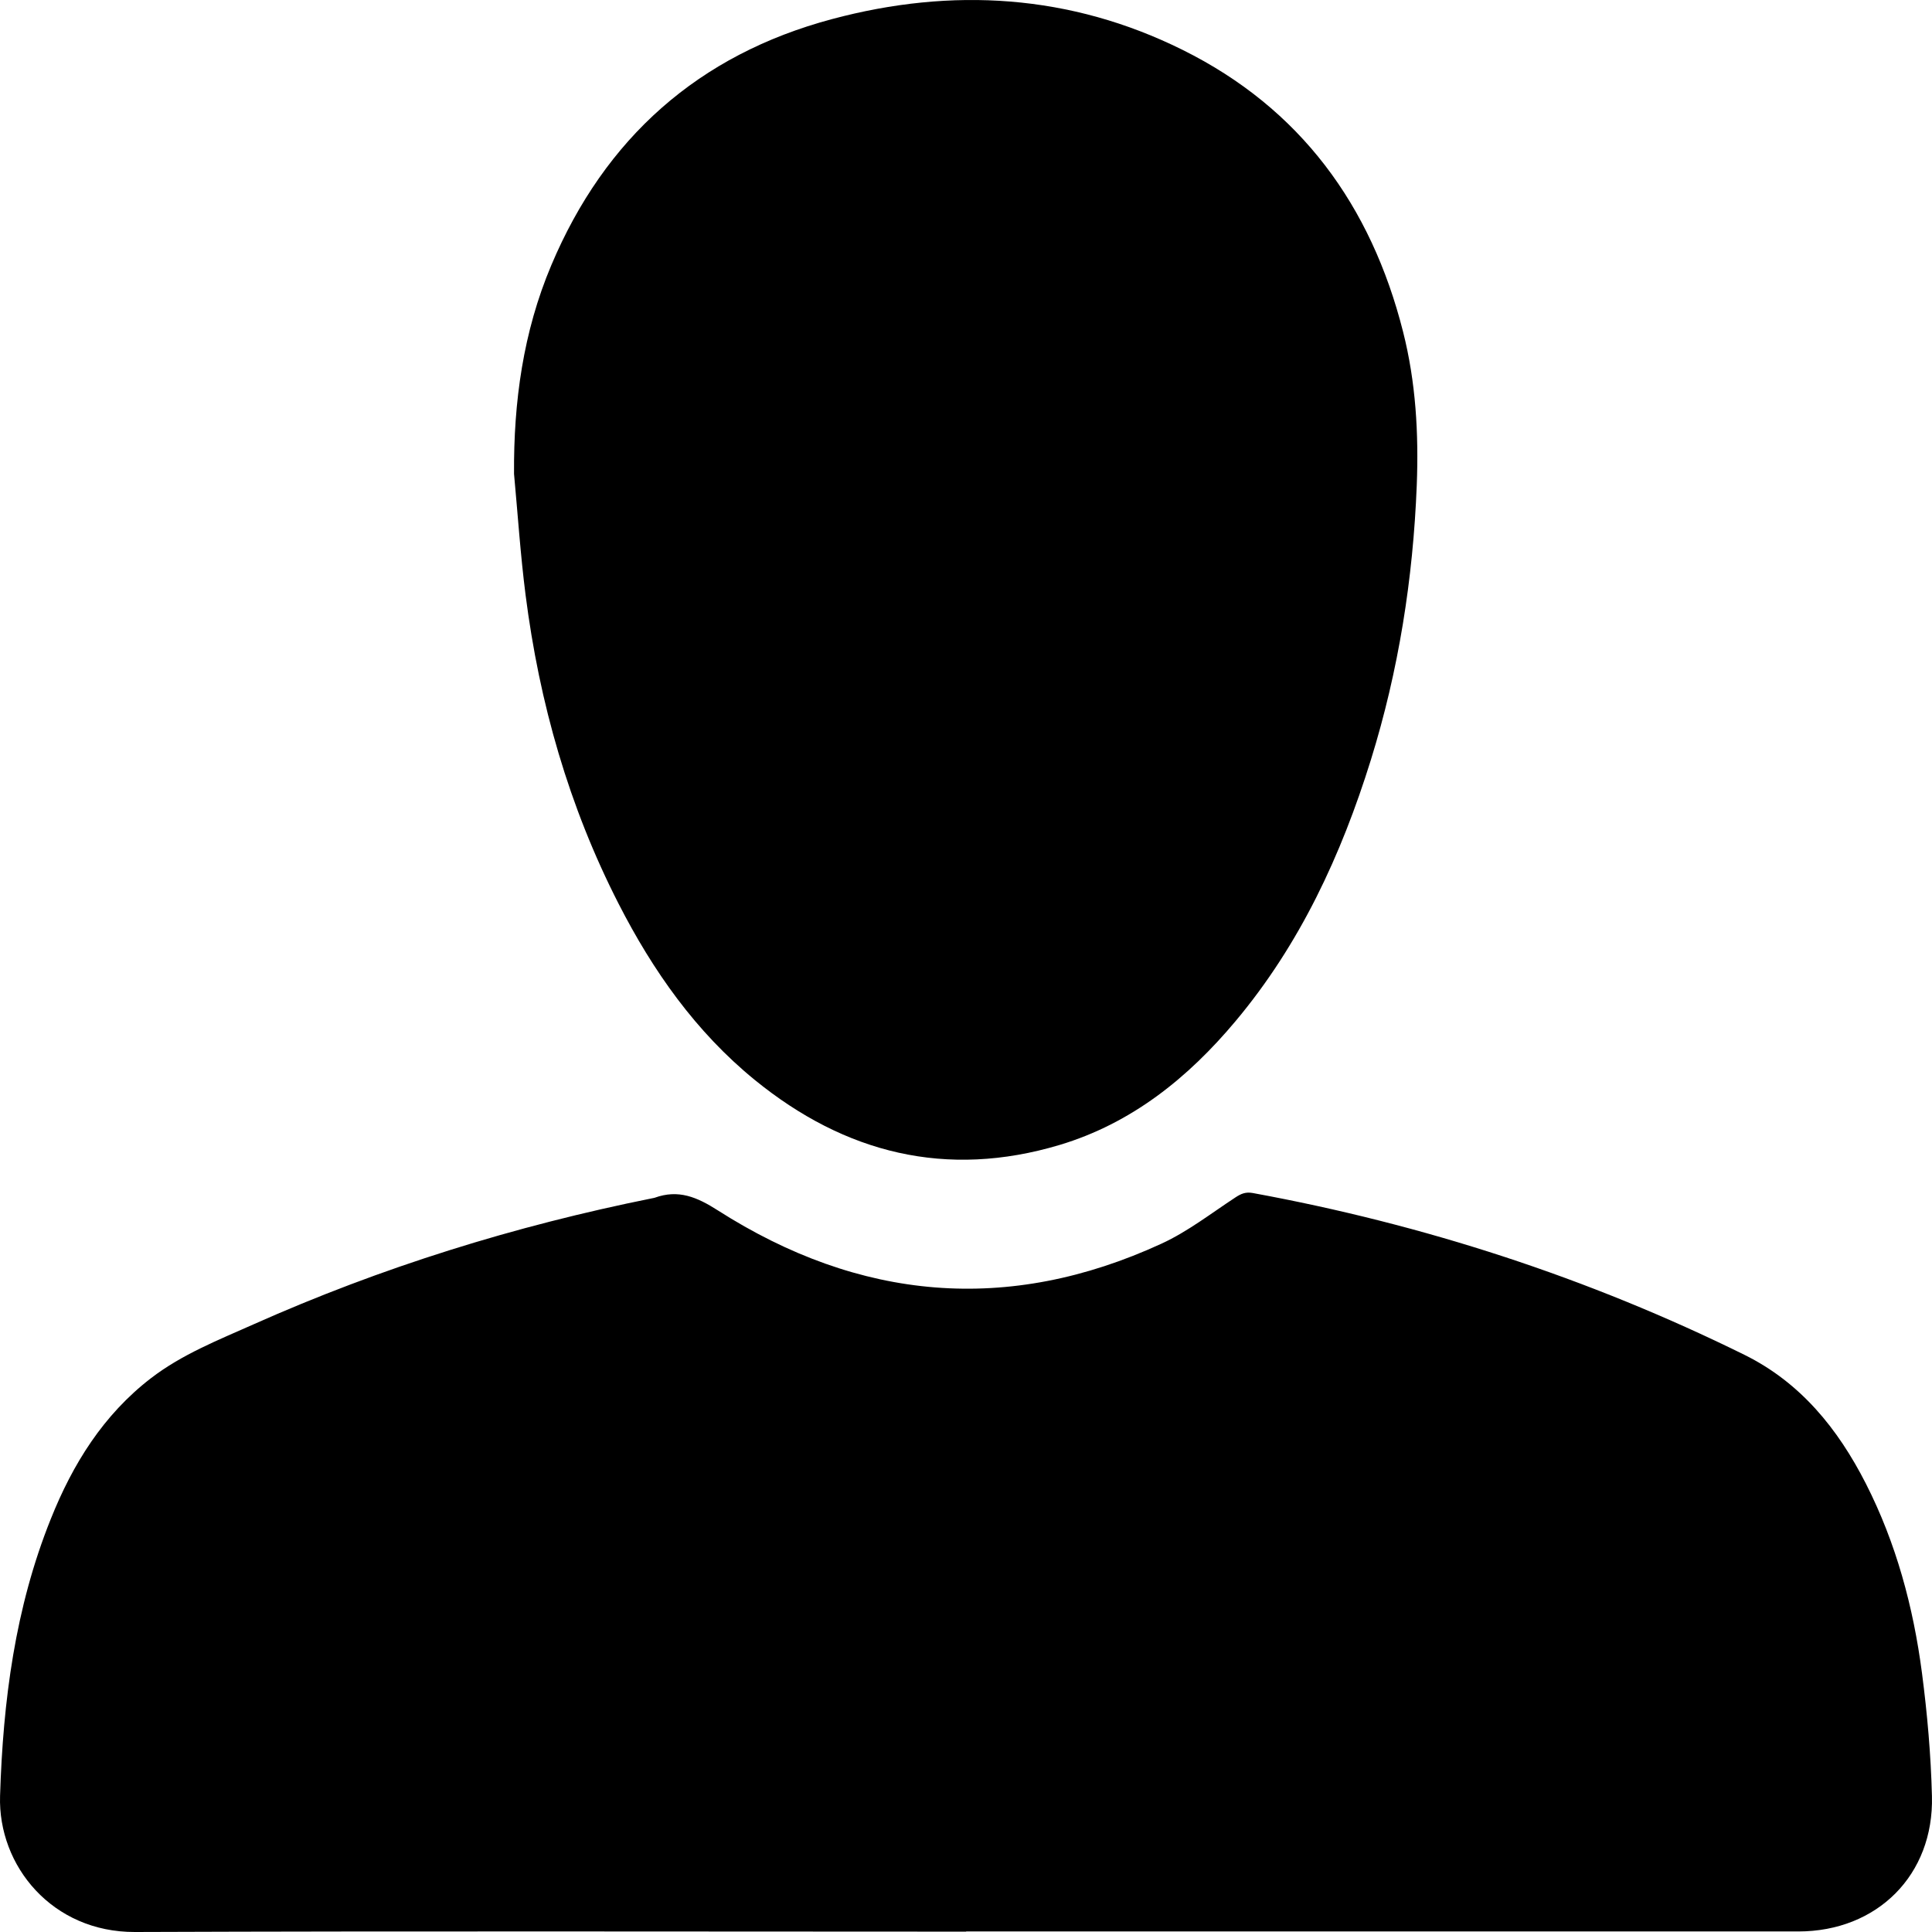 <!-- Generated by IcoMoon.io -->
<svg version="1.1" xmlns="http://www.w3.org/2000/svg" width="32" height="32" viewBox="0 0 32 32">
<title>avatar</title>
<path d="M16.002 31.994c-4.588 0-9.177-0.011-13.766 0.006-1.371 0.005-2.271-1.096-2.235-2.254 0.049-1.573 0.249-3.117 0.841-4.589 0.363-0.908 0.869-1.723 1.66-2.331 0.512-0.393 1.109-0.629 1.691-0.888 2.126-0.948 4.335-1.634 6.616-2.092 0.011-0.003 0.022-0.003 0.033-0.007 0.393-0.143 0.701-0.013 1.048 0.209 2.344 1.496 4.804 1.723 7.35 0.55 0.434-0.2 0.821-0.502 1.224-0.766 0.093-0.061 0.168-0.093 0.285-0.072 2.838 0.521 5.556 1.403 8.144 2.68 0.931 0.46 1.548 1.225 2.010 2.13 0.504 0.989 0.788 2.048 0.931 3.141 0.088 0.675 0.148 1.358 0.165 2.038 0.034 1.307-0.908 2.242-2.213 2.242h-13.784zM8.514 7.848c-0.008-1.192 0.151-2.35 0.616-3.452 0.889-2.11 2.44-3.49 4.652-4.080 1.988-0.532 3.948-0.412 5.807 0.511 1.95 0.968 3.121 2.576 3.65 4.667 0.212 0.835 0.26 1.686 0.227 2.544-0.061 1.548-0.3 3.067-0.76 4.548-0.49 1.575-1.173 3.053-2.242 4.328-0.788 0.941-1.722 1.692-2.914 2.050-1.873 0.56-3.554 0.141-5.050-1.078-0.976-0.796-1.686-1.806-2.254-2.917-0.824-1.611-1.313-3.327-1.541-5.116-0.085-0.665-0.129-1.335-0.191-2.004z"></path>
</svg>
